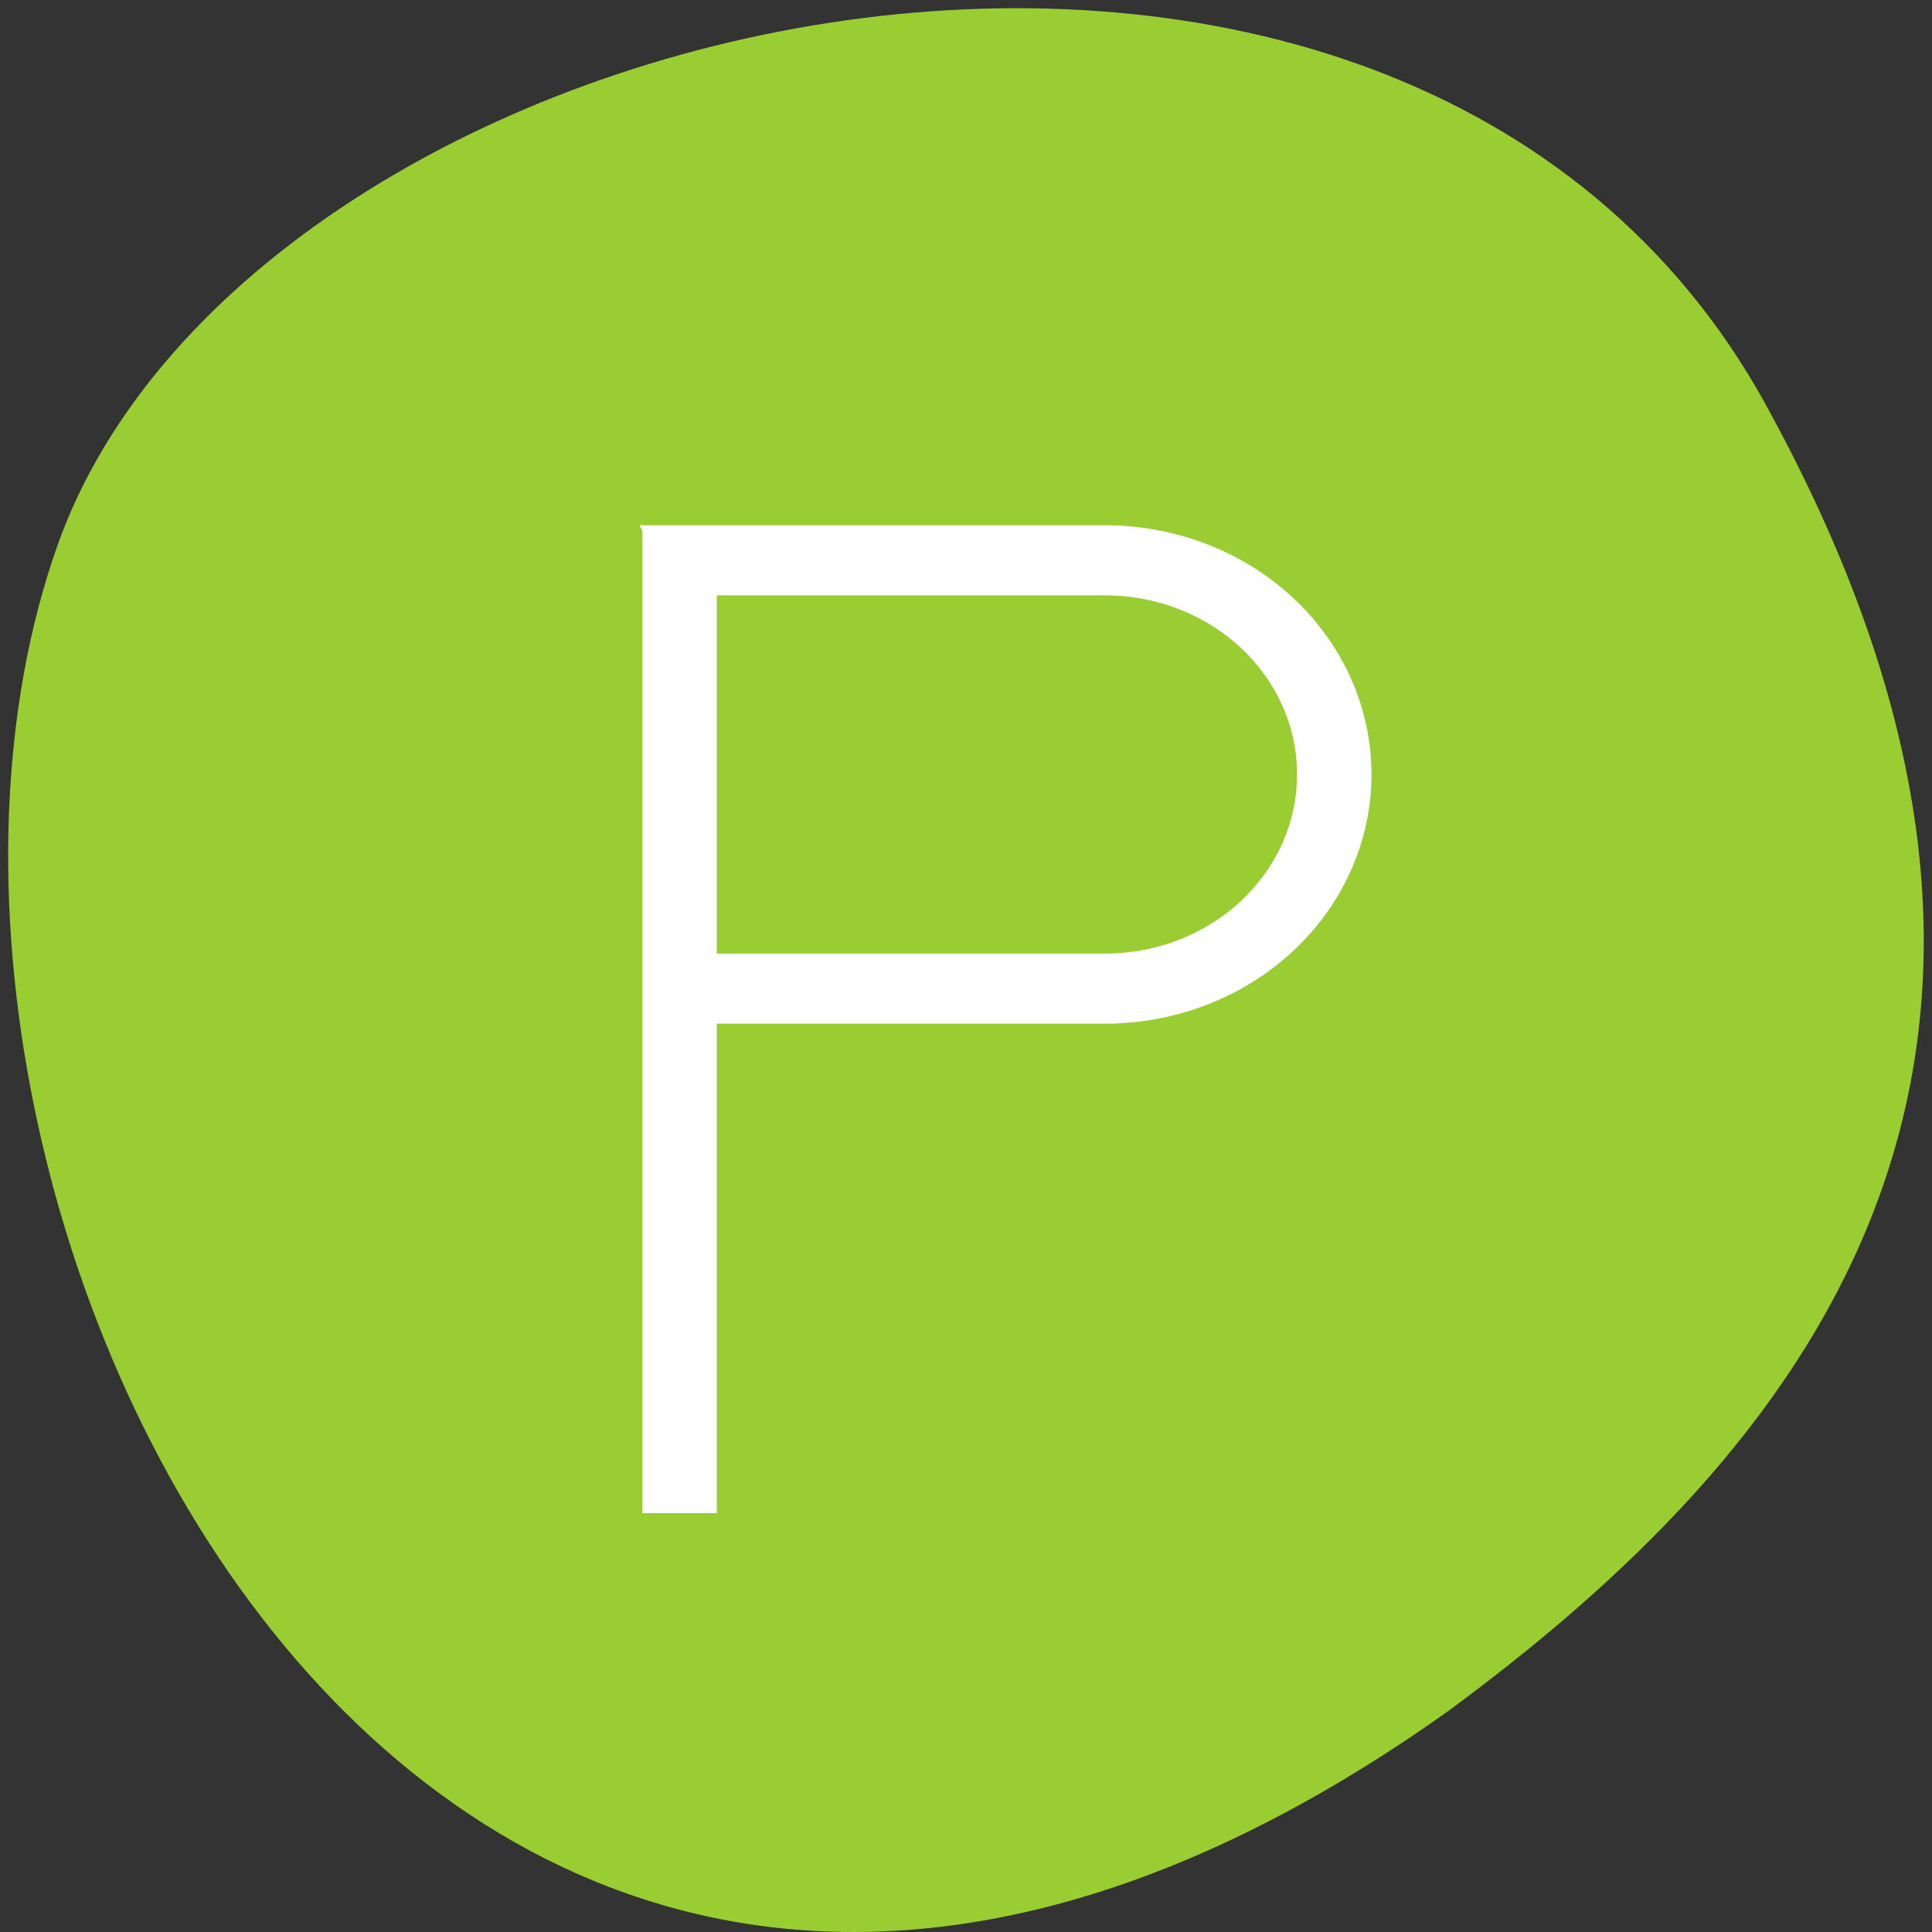 <svg xmlns="http://www.w3.org/2000/svg" viewBox="0 0 256 256"><rect x="0" y="0" width="256" height="256" fill="#333333" stroke="none"/><path d="m 260.02 66.64 c -48.541 -88.14 -200.63 -53.931 -226.36 18.64 -30.66 86.45 49.14 250.63 184.3 154.45 45.527 -33.585 90.6 -84.949 42.05 -173.09 z" transform="translate(-26.04 -13.02)" style="fill:#9acd32;color:#000"/><path d="m 85.71 70.193 v 8.107 v 48.643 v 8.107 v 64.858 h 8.675 v -64.858 h 52.051 a 34.701 32.429 0 0 0 34.701 -32.429 34.701 32.429 0 0 0 -34.701 -32.429 h -52.051 h -8.675 z m 8.675 8.107 h 52.051 a 26.026 24.322 0 0 1 26.026 24.322 26.026 24.322 0 0 1 -26.026 24.322 h -52.051 v -48.643 z" style="fill:#fff;stroke:#fff;color:#f2f2f2;stroke-width:1.183"/></svg>
